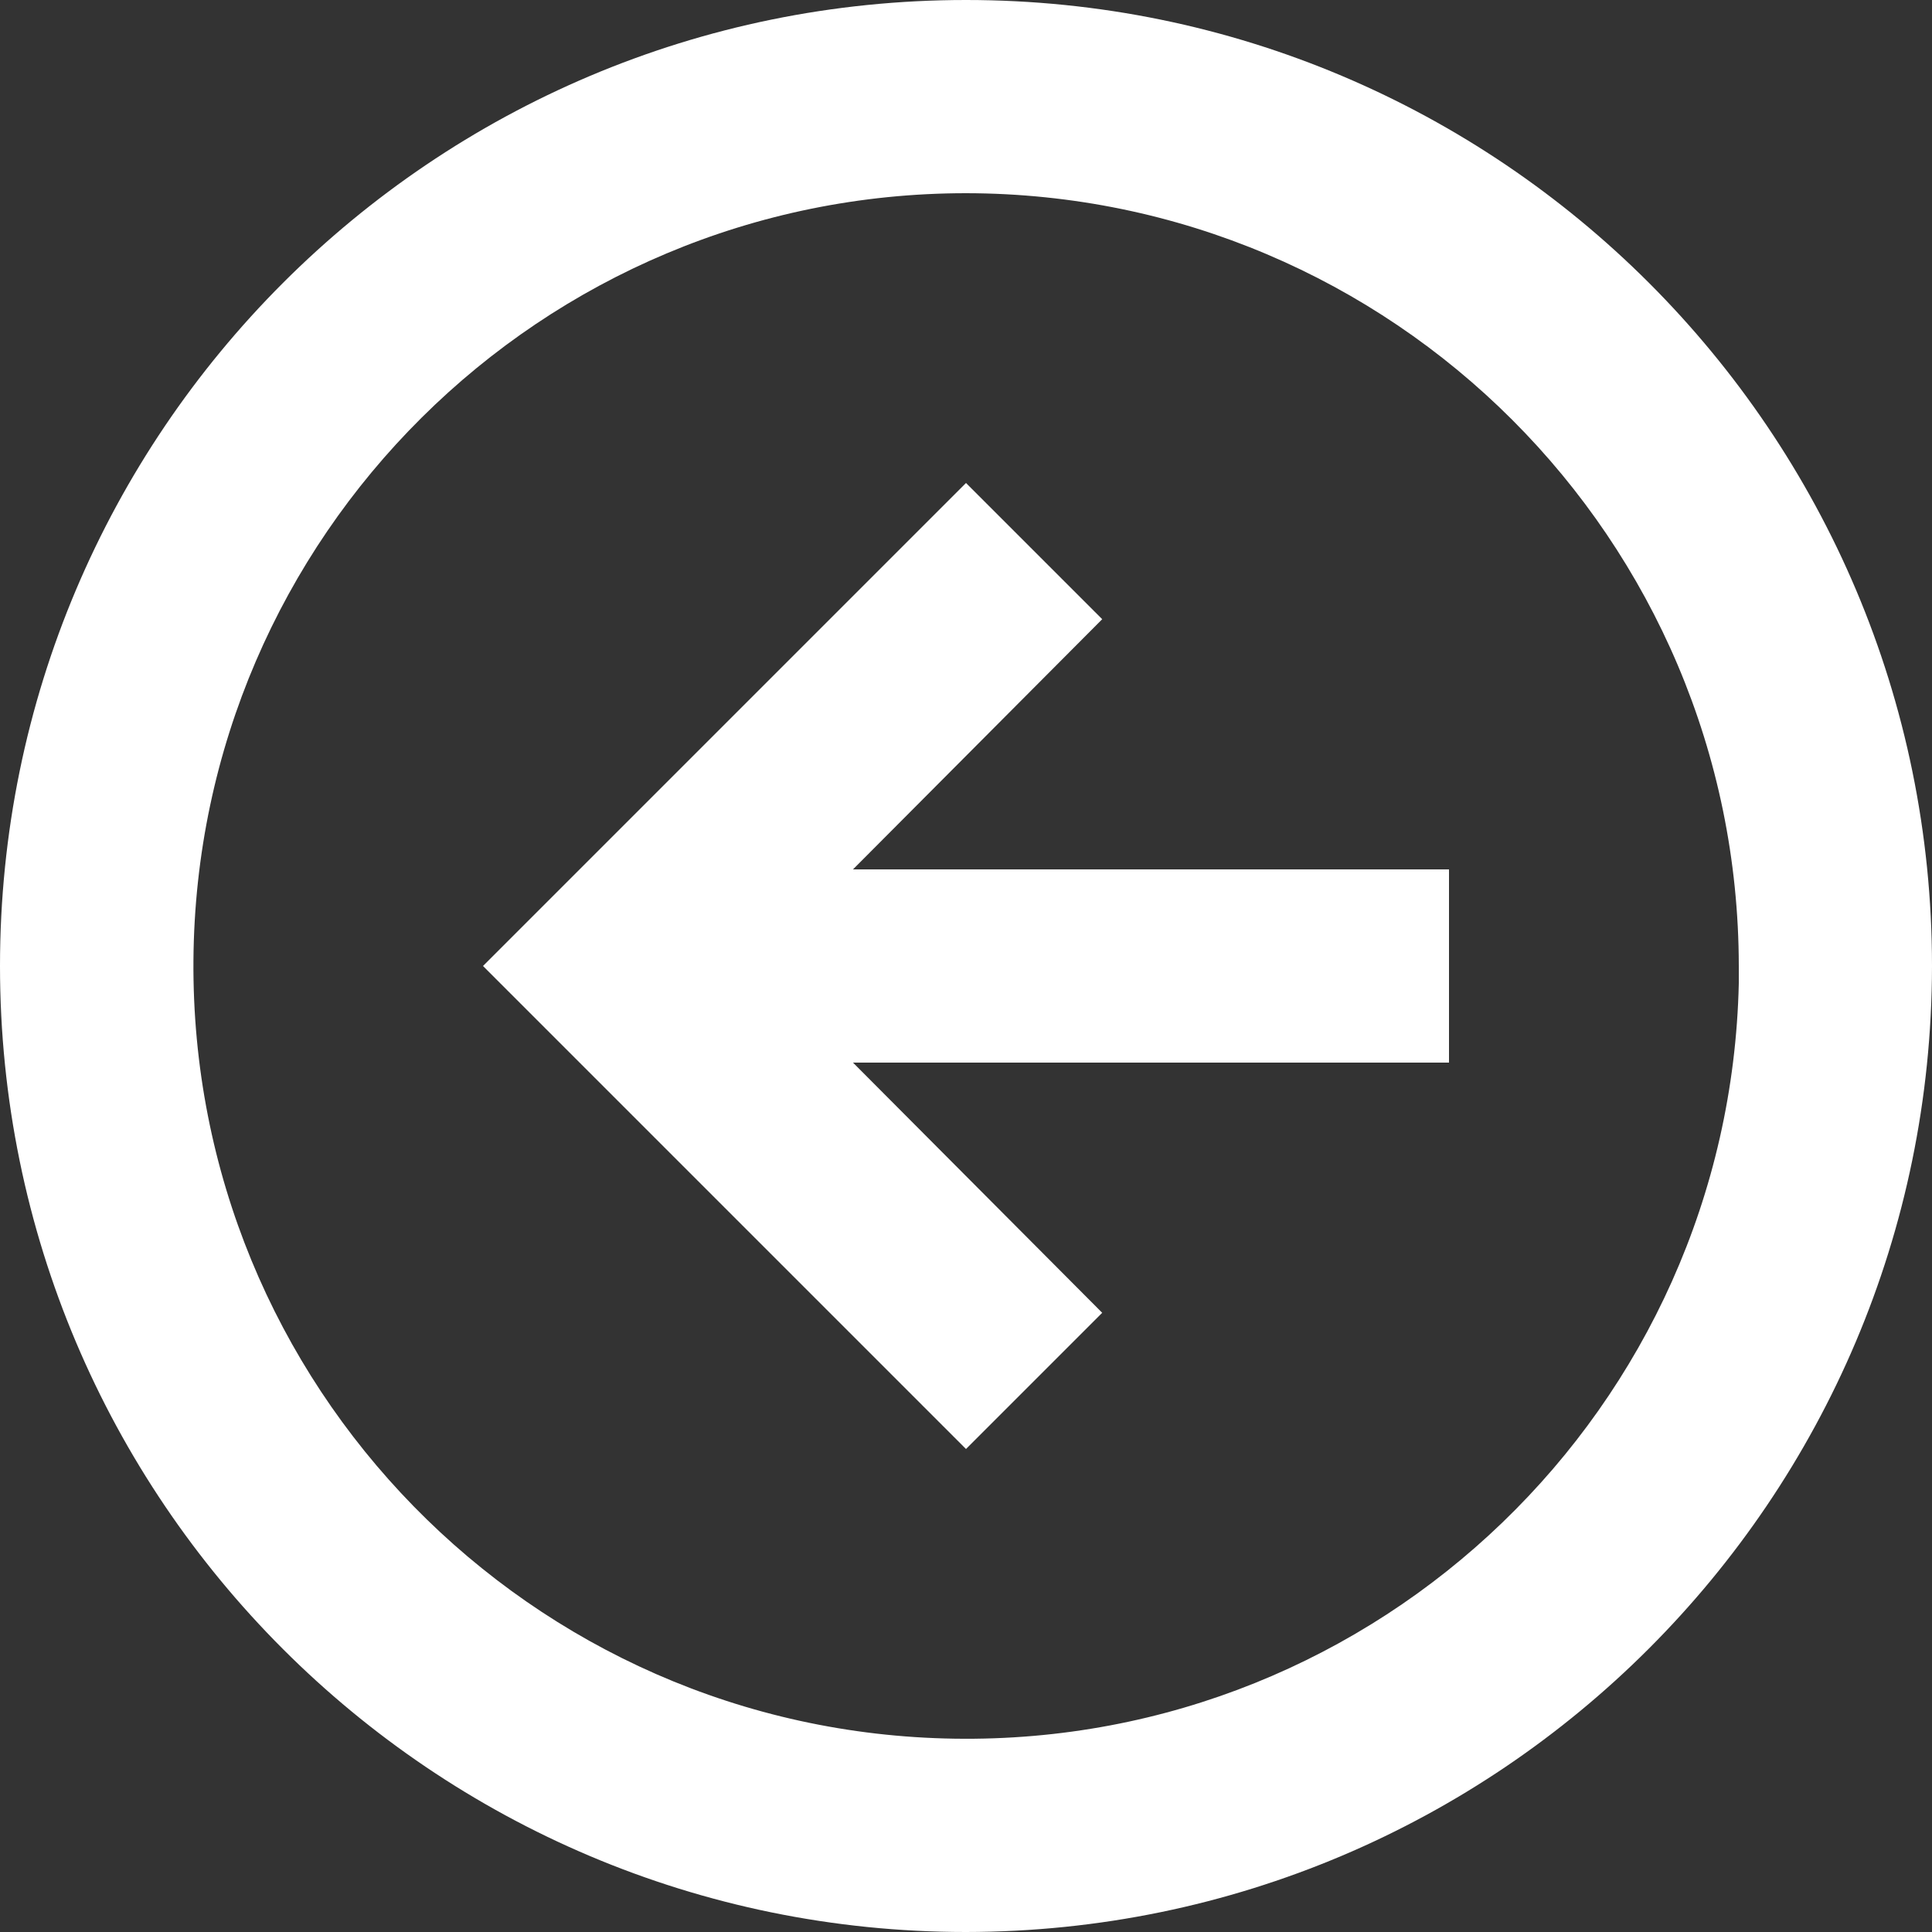             <svg
              width="19"
              height="19"
              viewBox="0 0 16 16"
              fill="none"
              xmlns="http://www.w3.org/2000/svg"
            >
              <rect x="0" y="0" width="16" height="16" fill="#333333" stroke="none"/>
              <path
                d="M8 16C3.582 16 0 12.418 0 8C0 3.582 3.582 0 8 0C12.418 0 16 3.582 16 8C15.995 12.416 12.416 15.995 8 16ZM8 1.6C4.484 1.601 1.628 4.437 1.602 7.953C1.576 11.469 4.391 14.347 7.906 14.399C11.421 14.452 14.321 11.659 14.4 8.144V9.57V8C14.396 4.467 11.533 1.604 8 1.6ZM8 12L4 8L8 4L9.128 5.128L7.064 7.2H12V8.8H7.064L9.128 10.872L8 12Z"
                fill="white"
              />
            </svg>